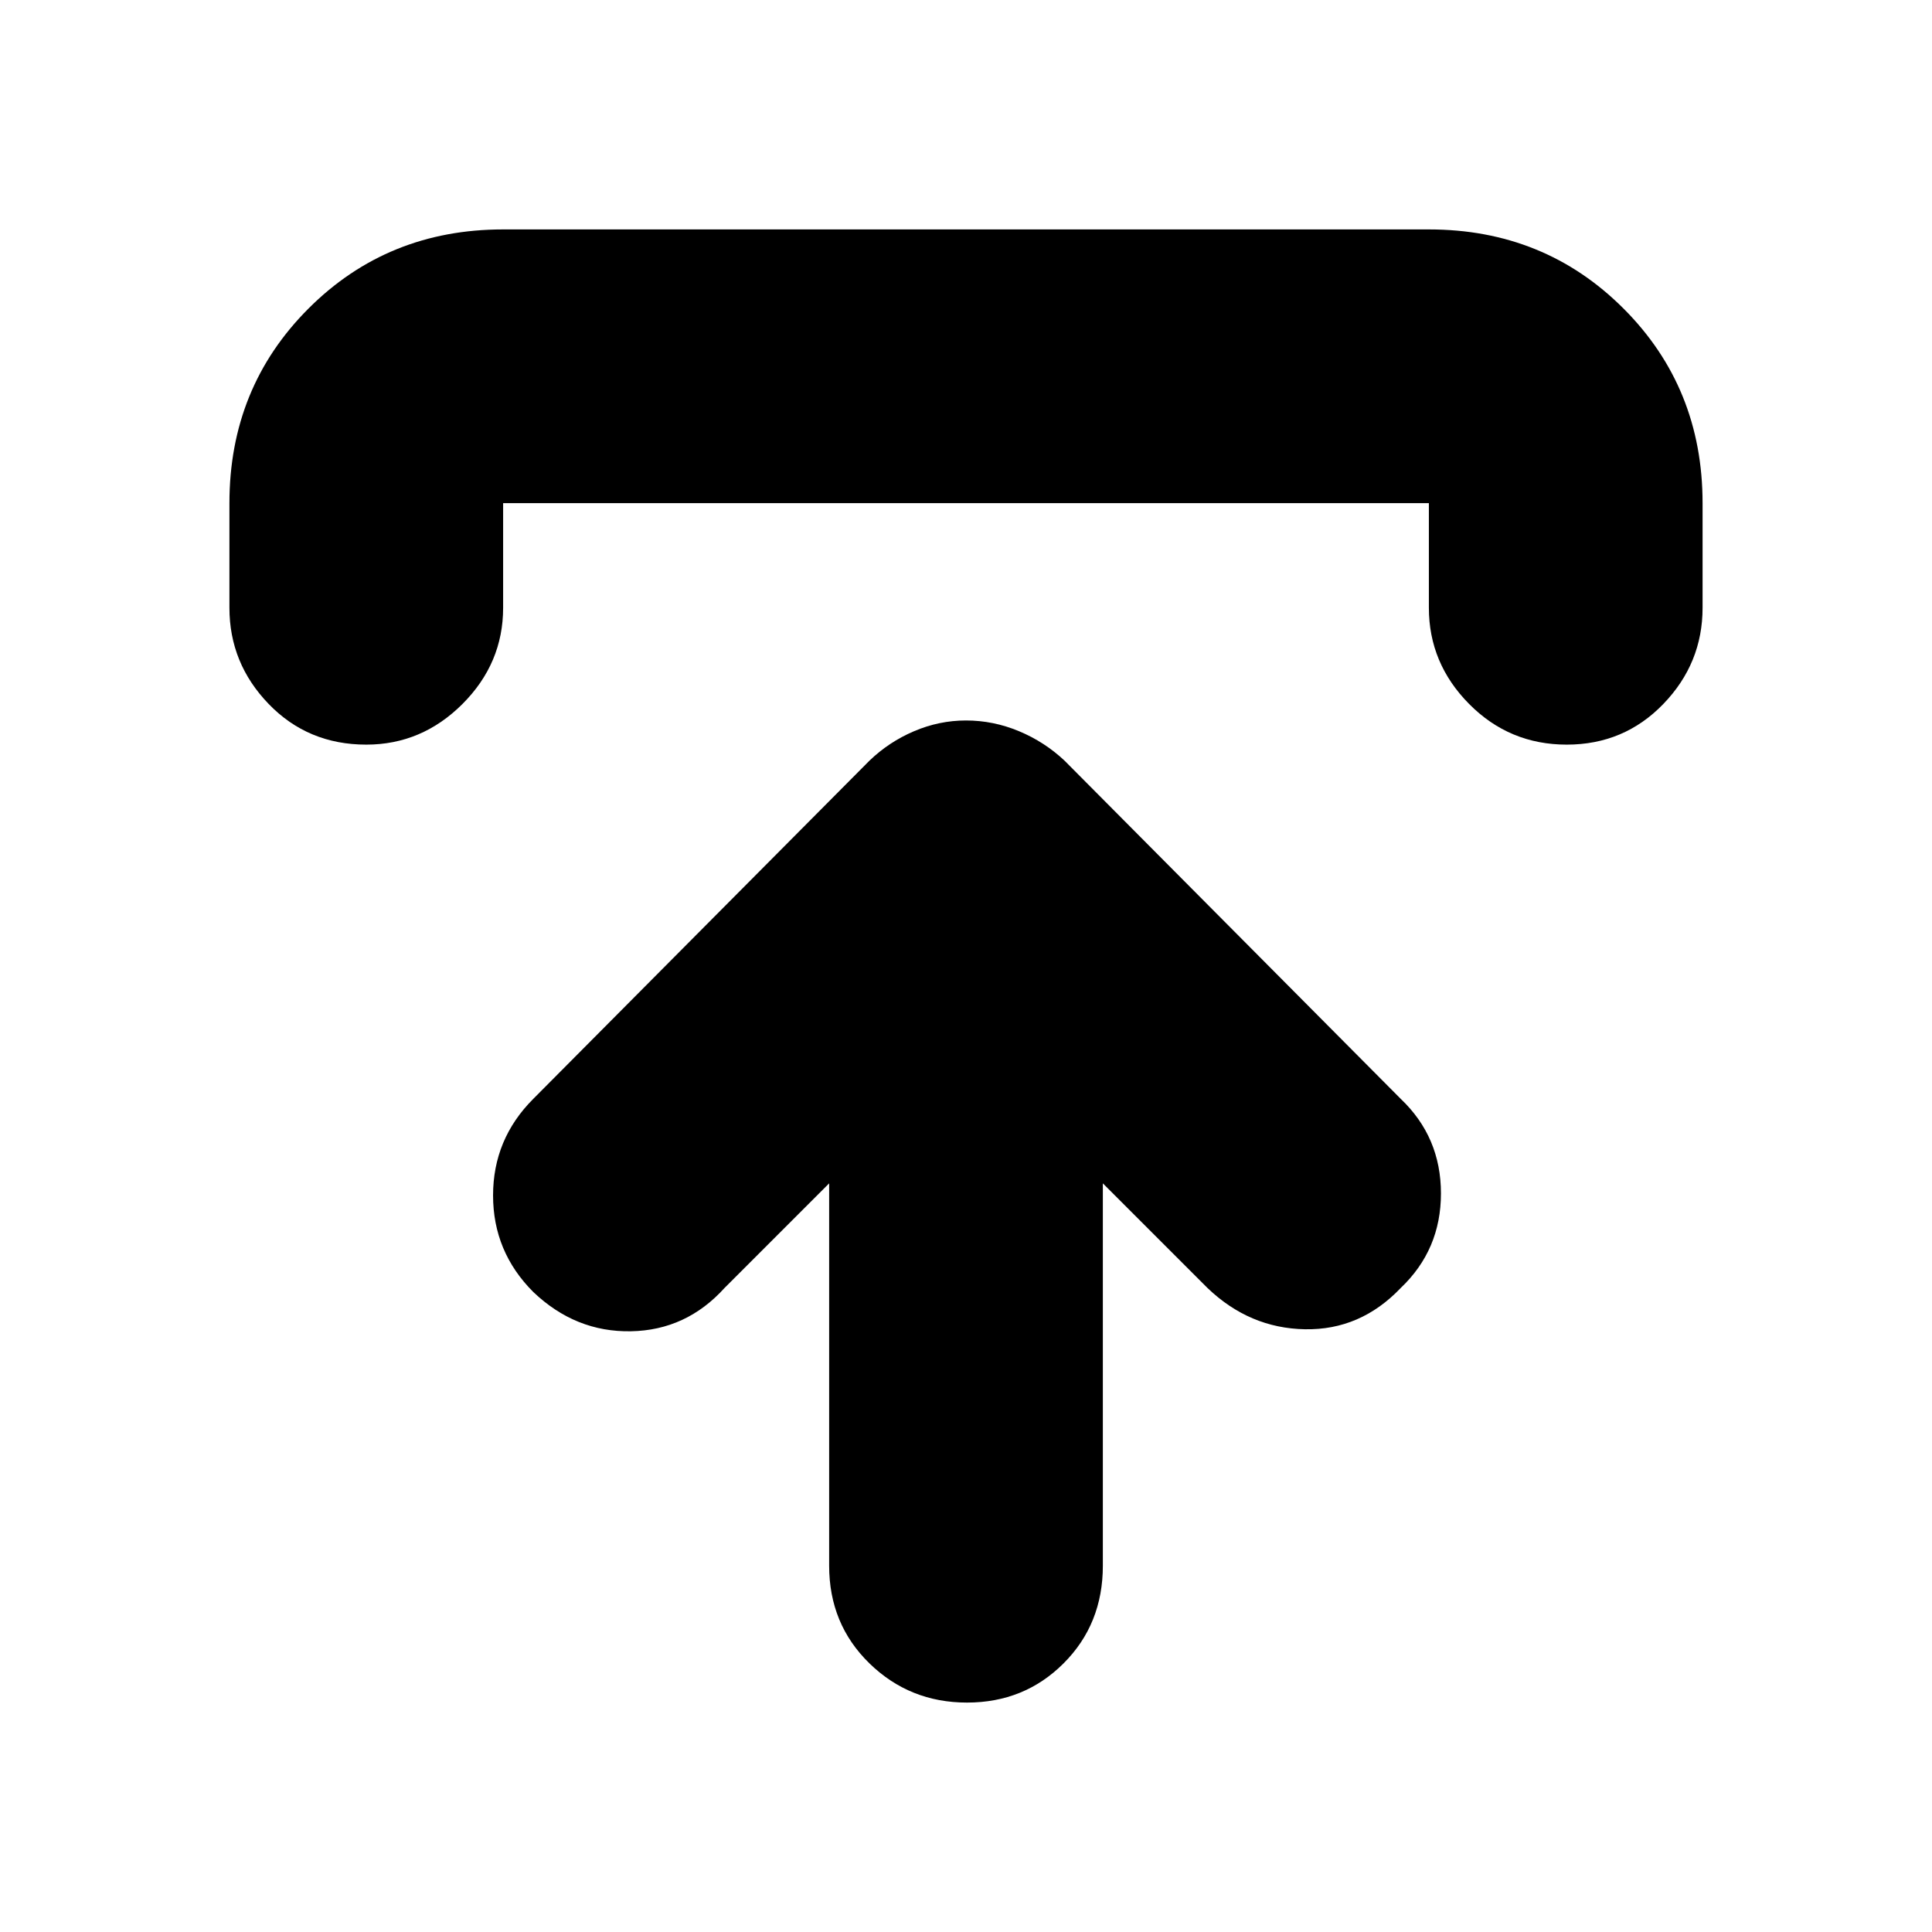 <svg xmlns="http://www.w3.org/2000/svg" height="24" viewBox="0 -960 960 960" width="24"><path d="m412-372-52 52q-19 21-46.5 21.5T265-318q-20-20-20-48t20-48l167-168q9.71-9.36 22.21-14.68T480-602q13.57 0 26.32 5.32T529-582l167 168q20 19 20 47t-20 47q-20 21-47.57 20.5Q620.87-300 600-320l-52-52v190q0 29-19.5 48.5t-48 19.5q-28.5 0-48.5-19.5T412-182v-190ZM114-658v-52q0-57.4 39.3-96.7Q192.6-846 250-846h460q57.4 0 96.7 39.3Q846-767.4 846-710v52q0 27.6-19.5 47.8-19.5 20.2-48 20.2T730-610.2q-20-20.2-20-47.8v-52H250v52q0 27.6-20.2 47.8Q209.6-590 182-590q-29 0-48.5-20.2T114-658Z"/></svg>
